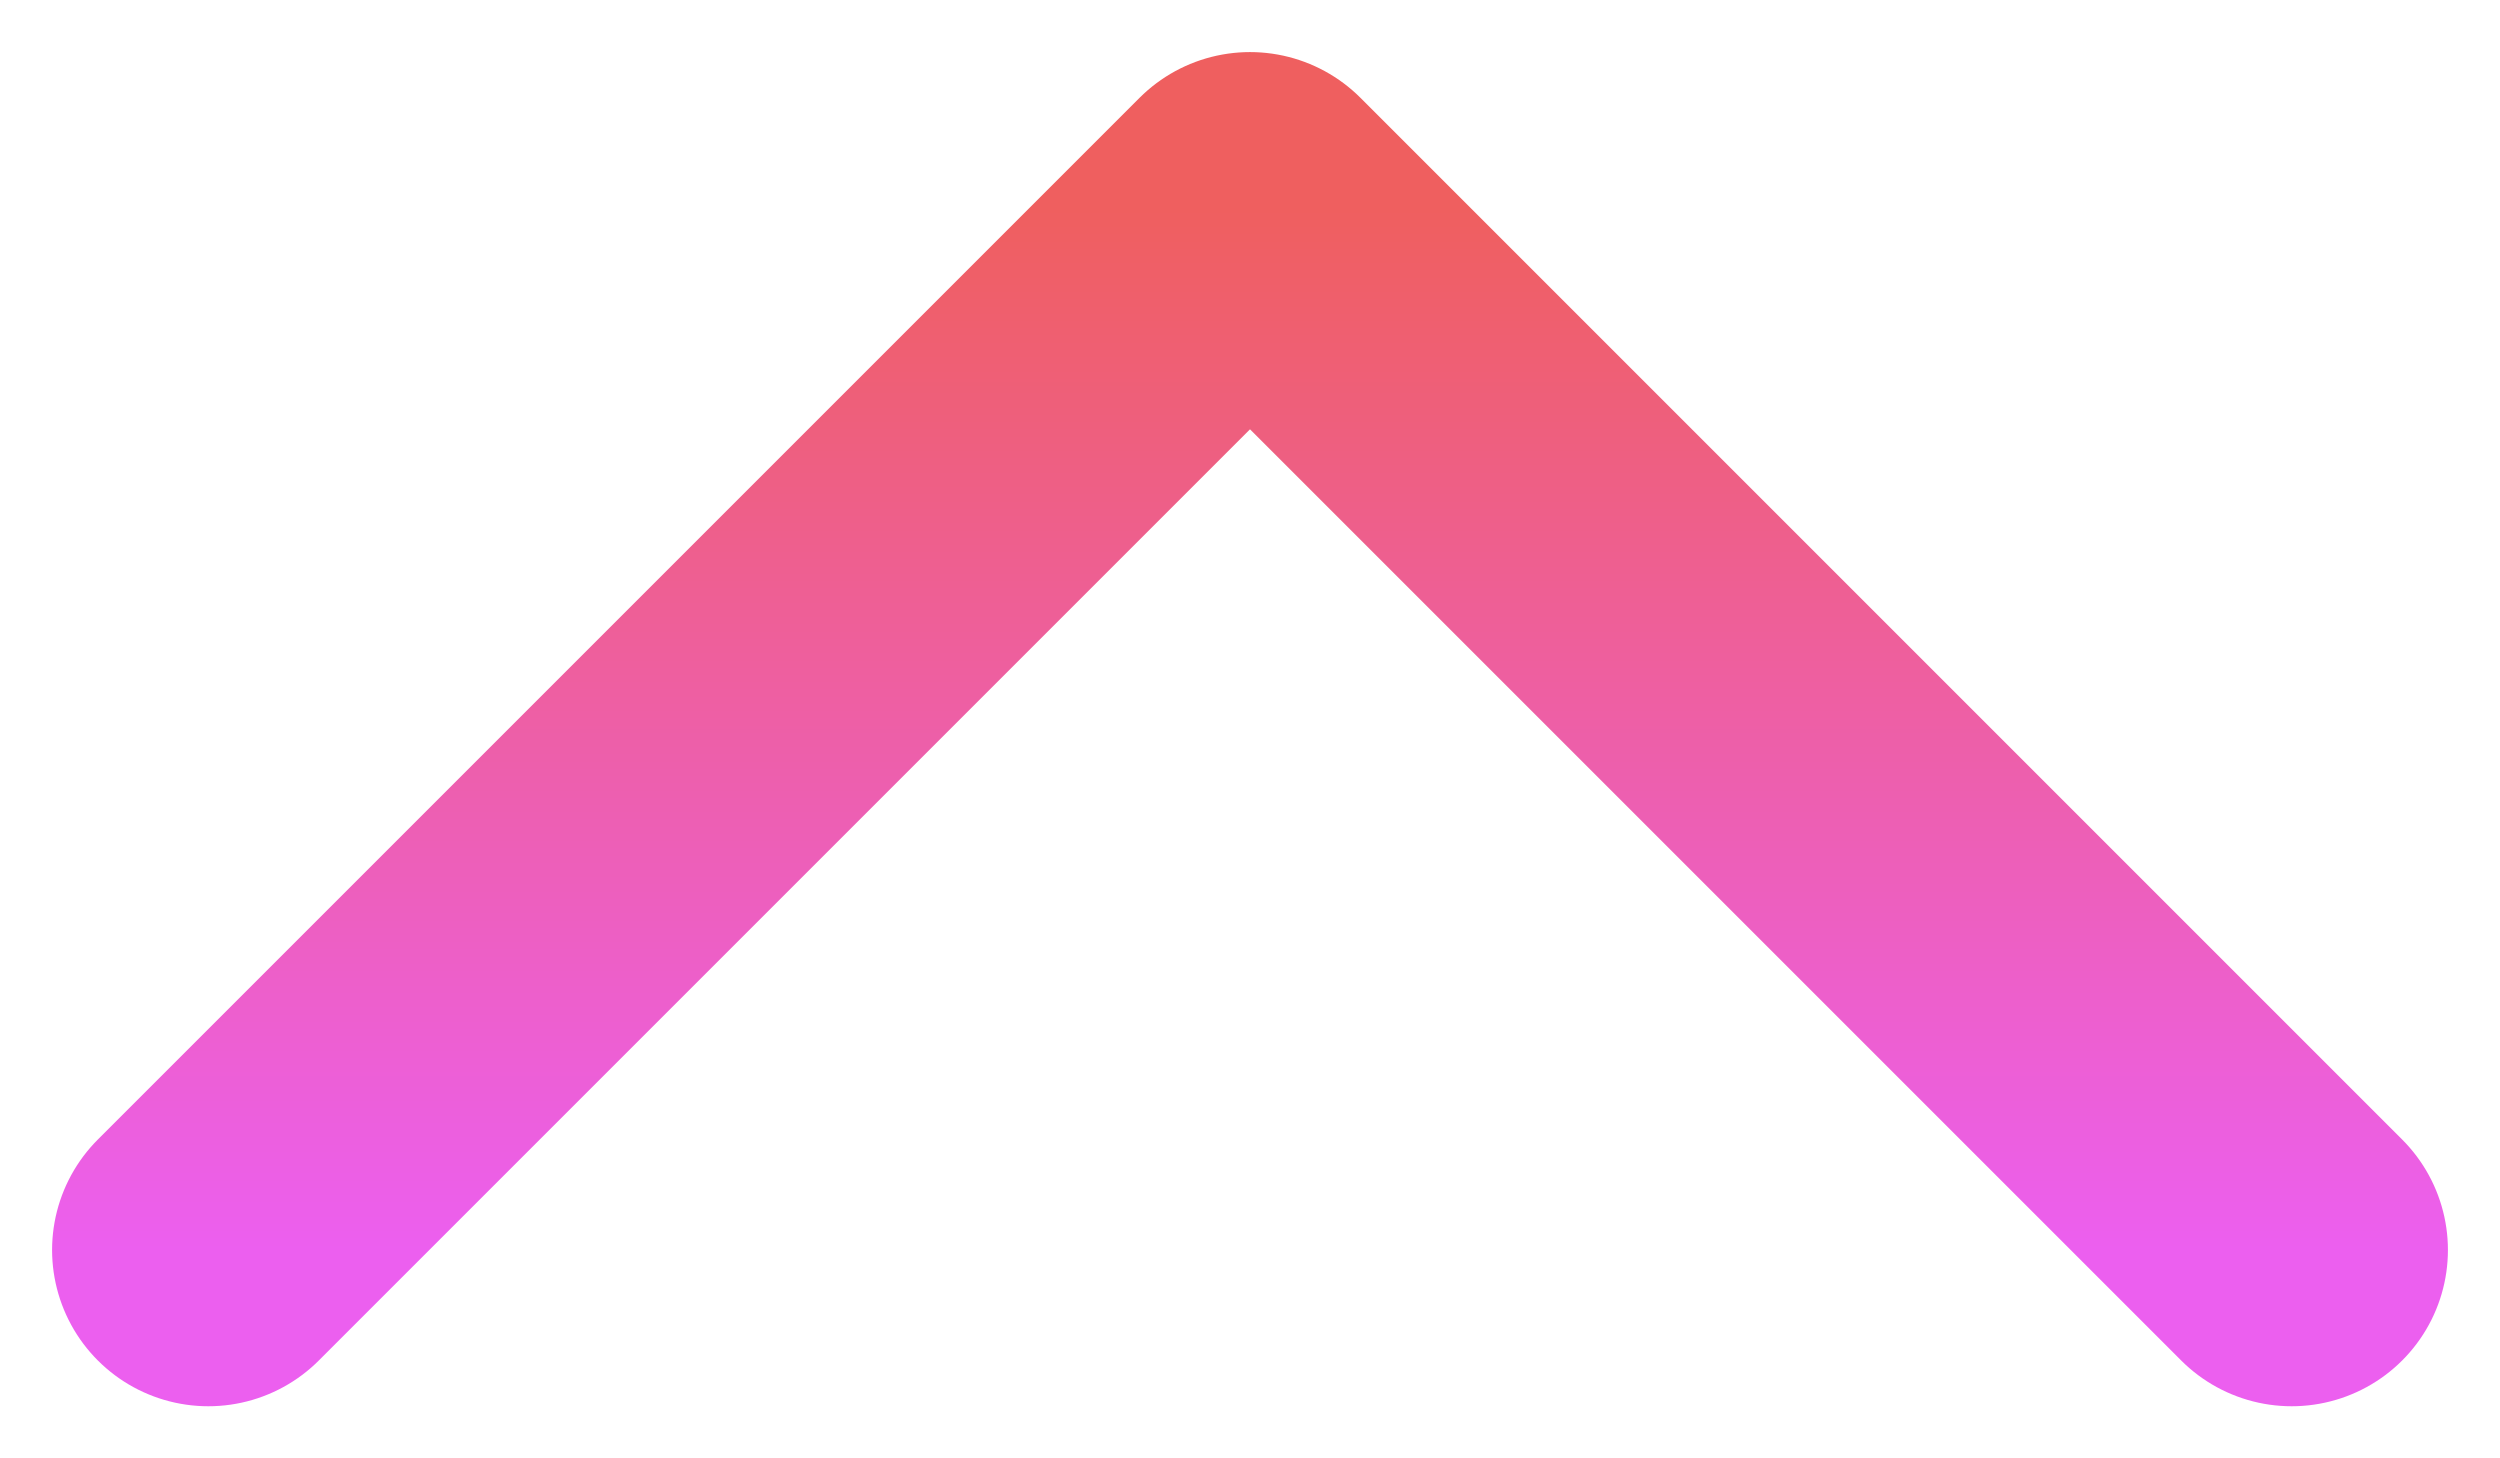 <svg width="12" height="7" fill="none" xmlns="http://www.w3.org/2000/svg"><path d="M1 6l5-5 5 5" stroke="url(#paint0_linear_240_22104)" stroke-width="1.5" stroke-linecap="round" stroke-linejoin="round"/><defs><linearGradient id="paint0_linear_240_22104" x1="6" y1="6" x2="6" y2="1" gradientUnits="userSpaceOnUse"><stop stop-color="#EC5FEF"/><stop offset="1" stop-color="#EF5F5F"/></linearGradient></defs></svg>